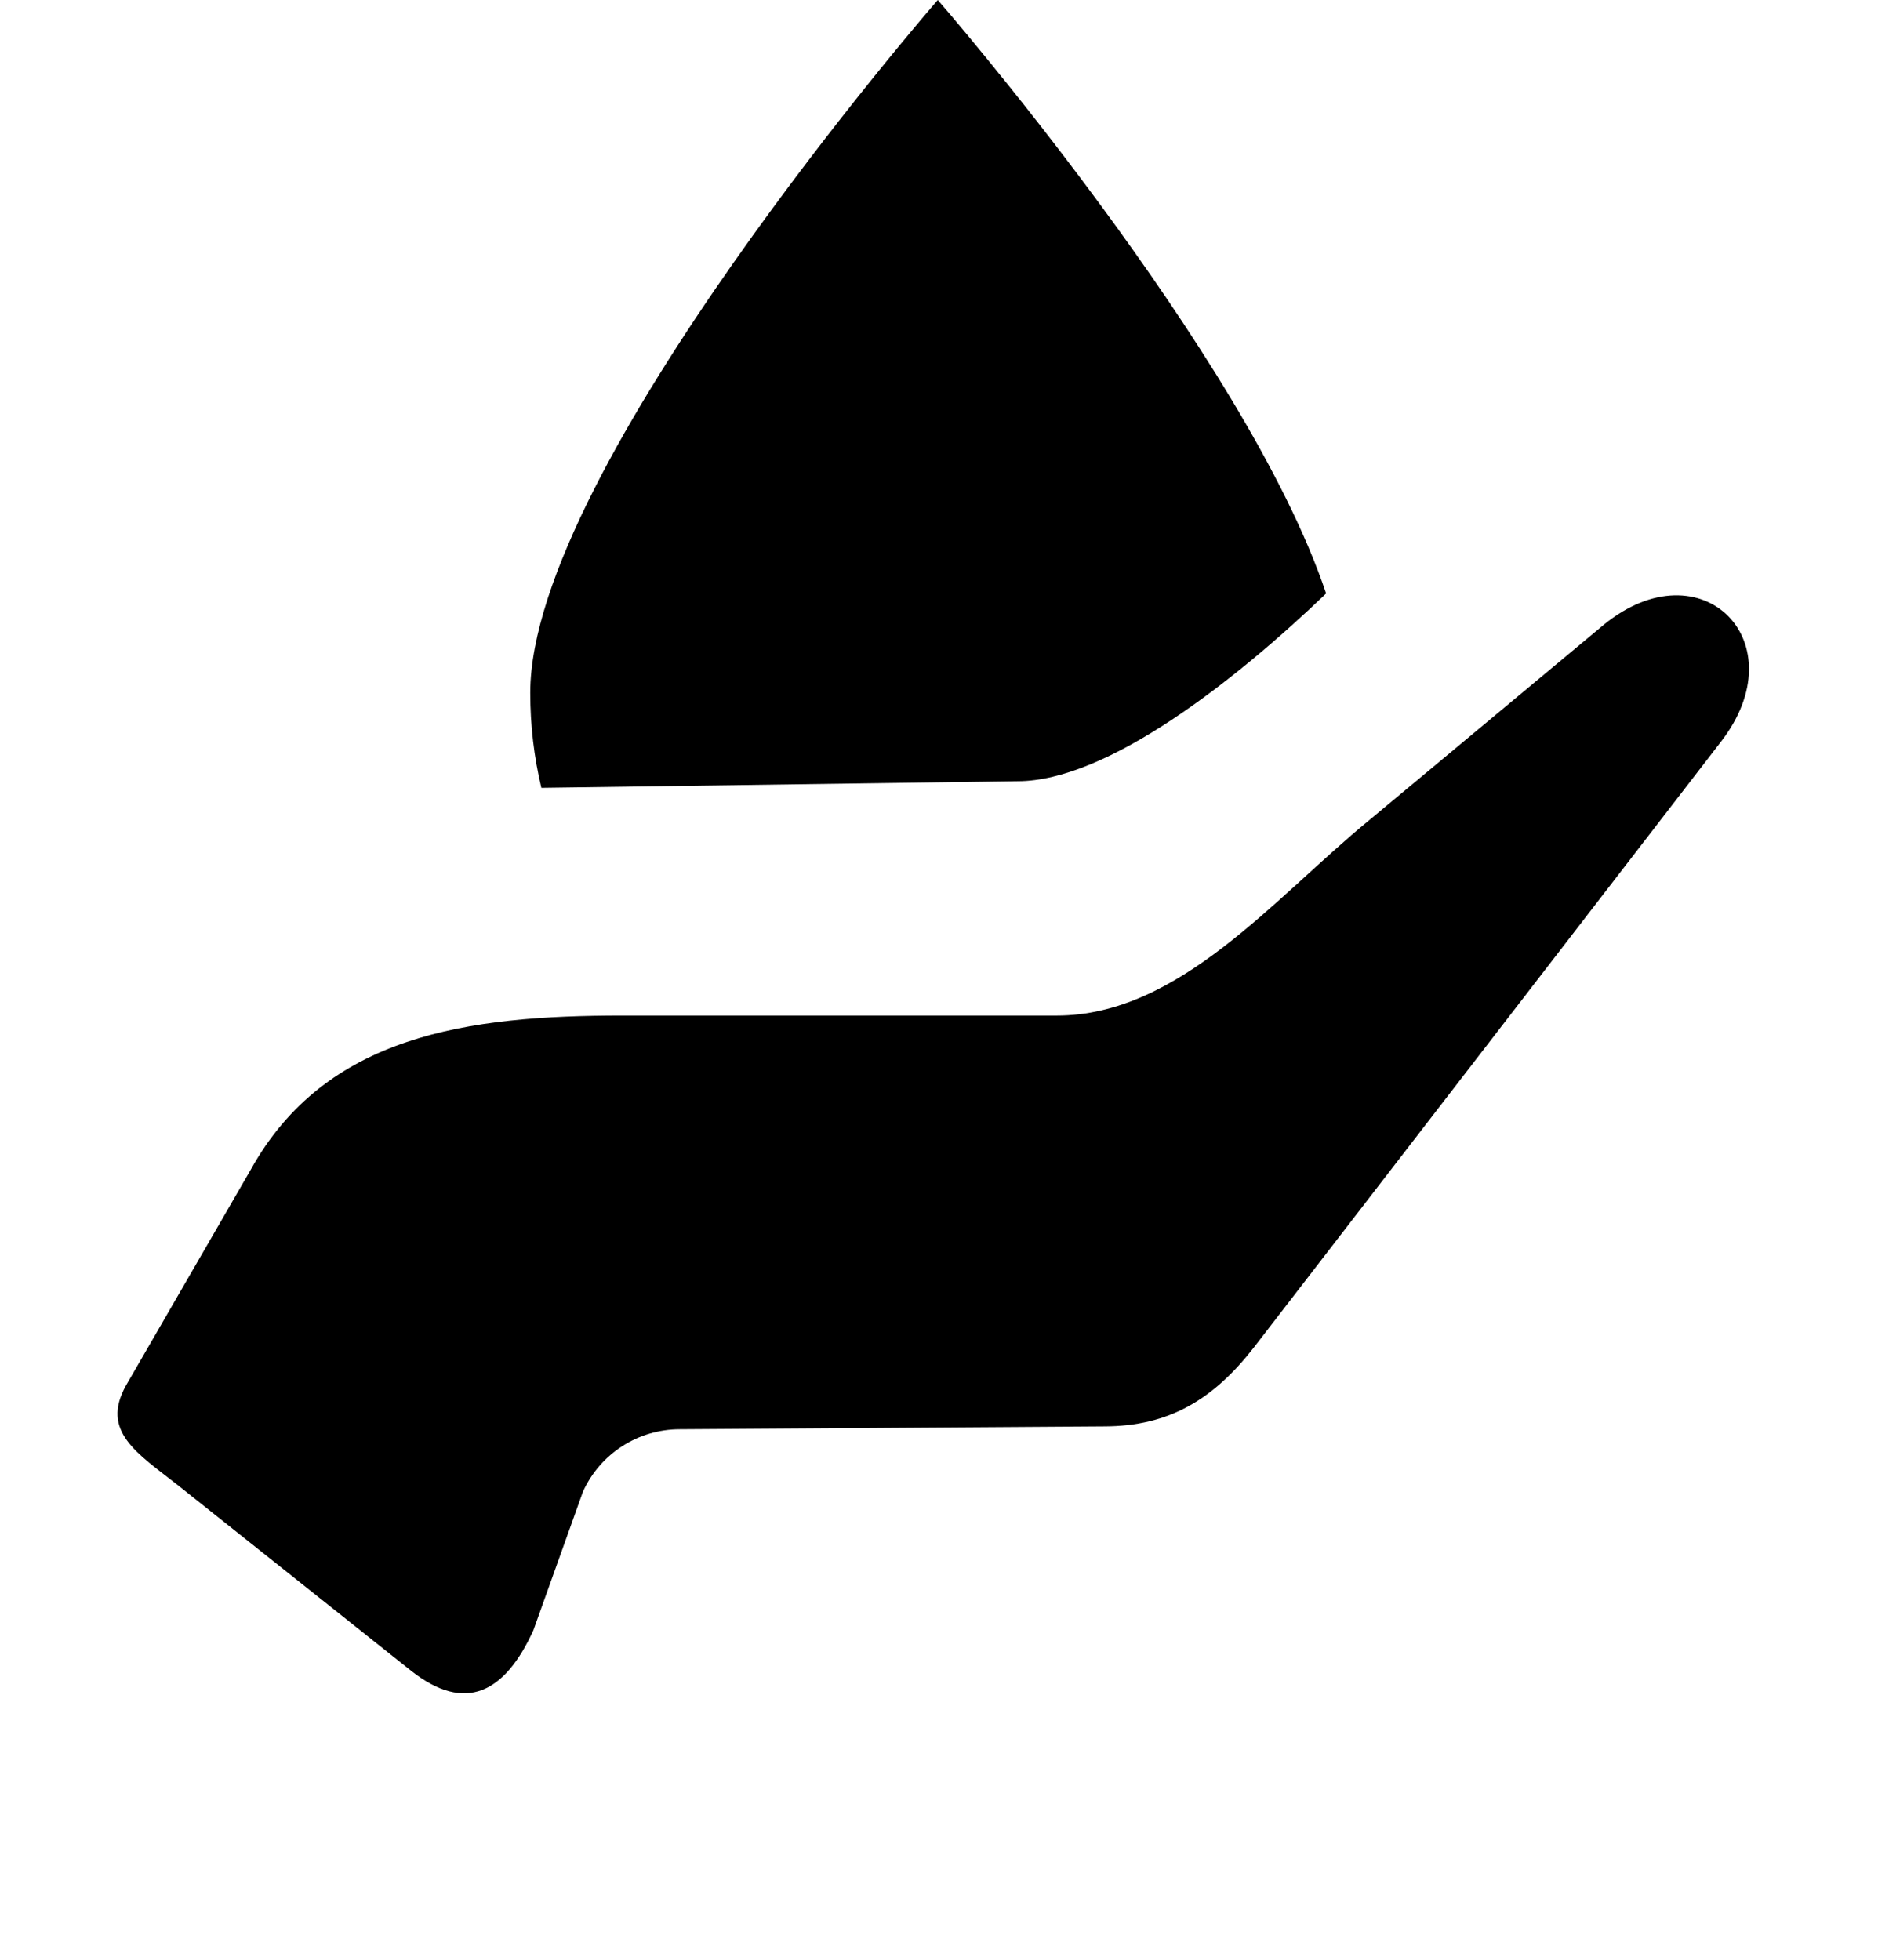 <svg
      width='23'
      height='24'
      viewBox='0 0 23 24'
      fill='none'
      xmlns='http://www.w3.org/2000/svg'
    >
      <path
        d='M5.036 20.462L2.178 18.188C1.675 17.793 1.232 17.528 1.542 16.969L3.071 14.324C3.99 12.671 5.732 12.437 7.622 12.437L12.942 12.437C14.444 12.437 15.606 10.996 16.768 10.045L19.639 7.653C20.839 6.671 22.026 7.864 21.073 9.088L15.359 16.498C14.866 17.132 14.324 17.468 13.52 17.468L8.325 17.503C7.815 17.503 7.352 17.801 7.14 18.266L6.533 19.963C6.184 20.732 5.699 20.984 5.036 20.462Z'
        fill='currentColor'
      />
      <path
        fill-rule='evenodd'
        clip-rule='evenodd'
        d='M6.63 9.648L12.463 9.567C13.56 9.567 15.126 8.337 16.241 7.268C15.254 4.326 11.485 0 11.485 0C11.485 0 6.494 5.728 6.494 8.484C6.494 8.885 6.541 9.275 6.63 9.648Z'
        fill='currentColor'
      />
    </svg>